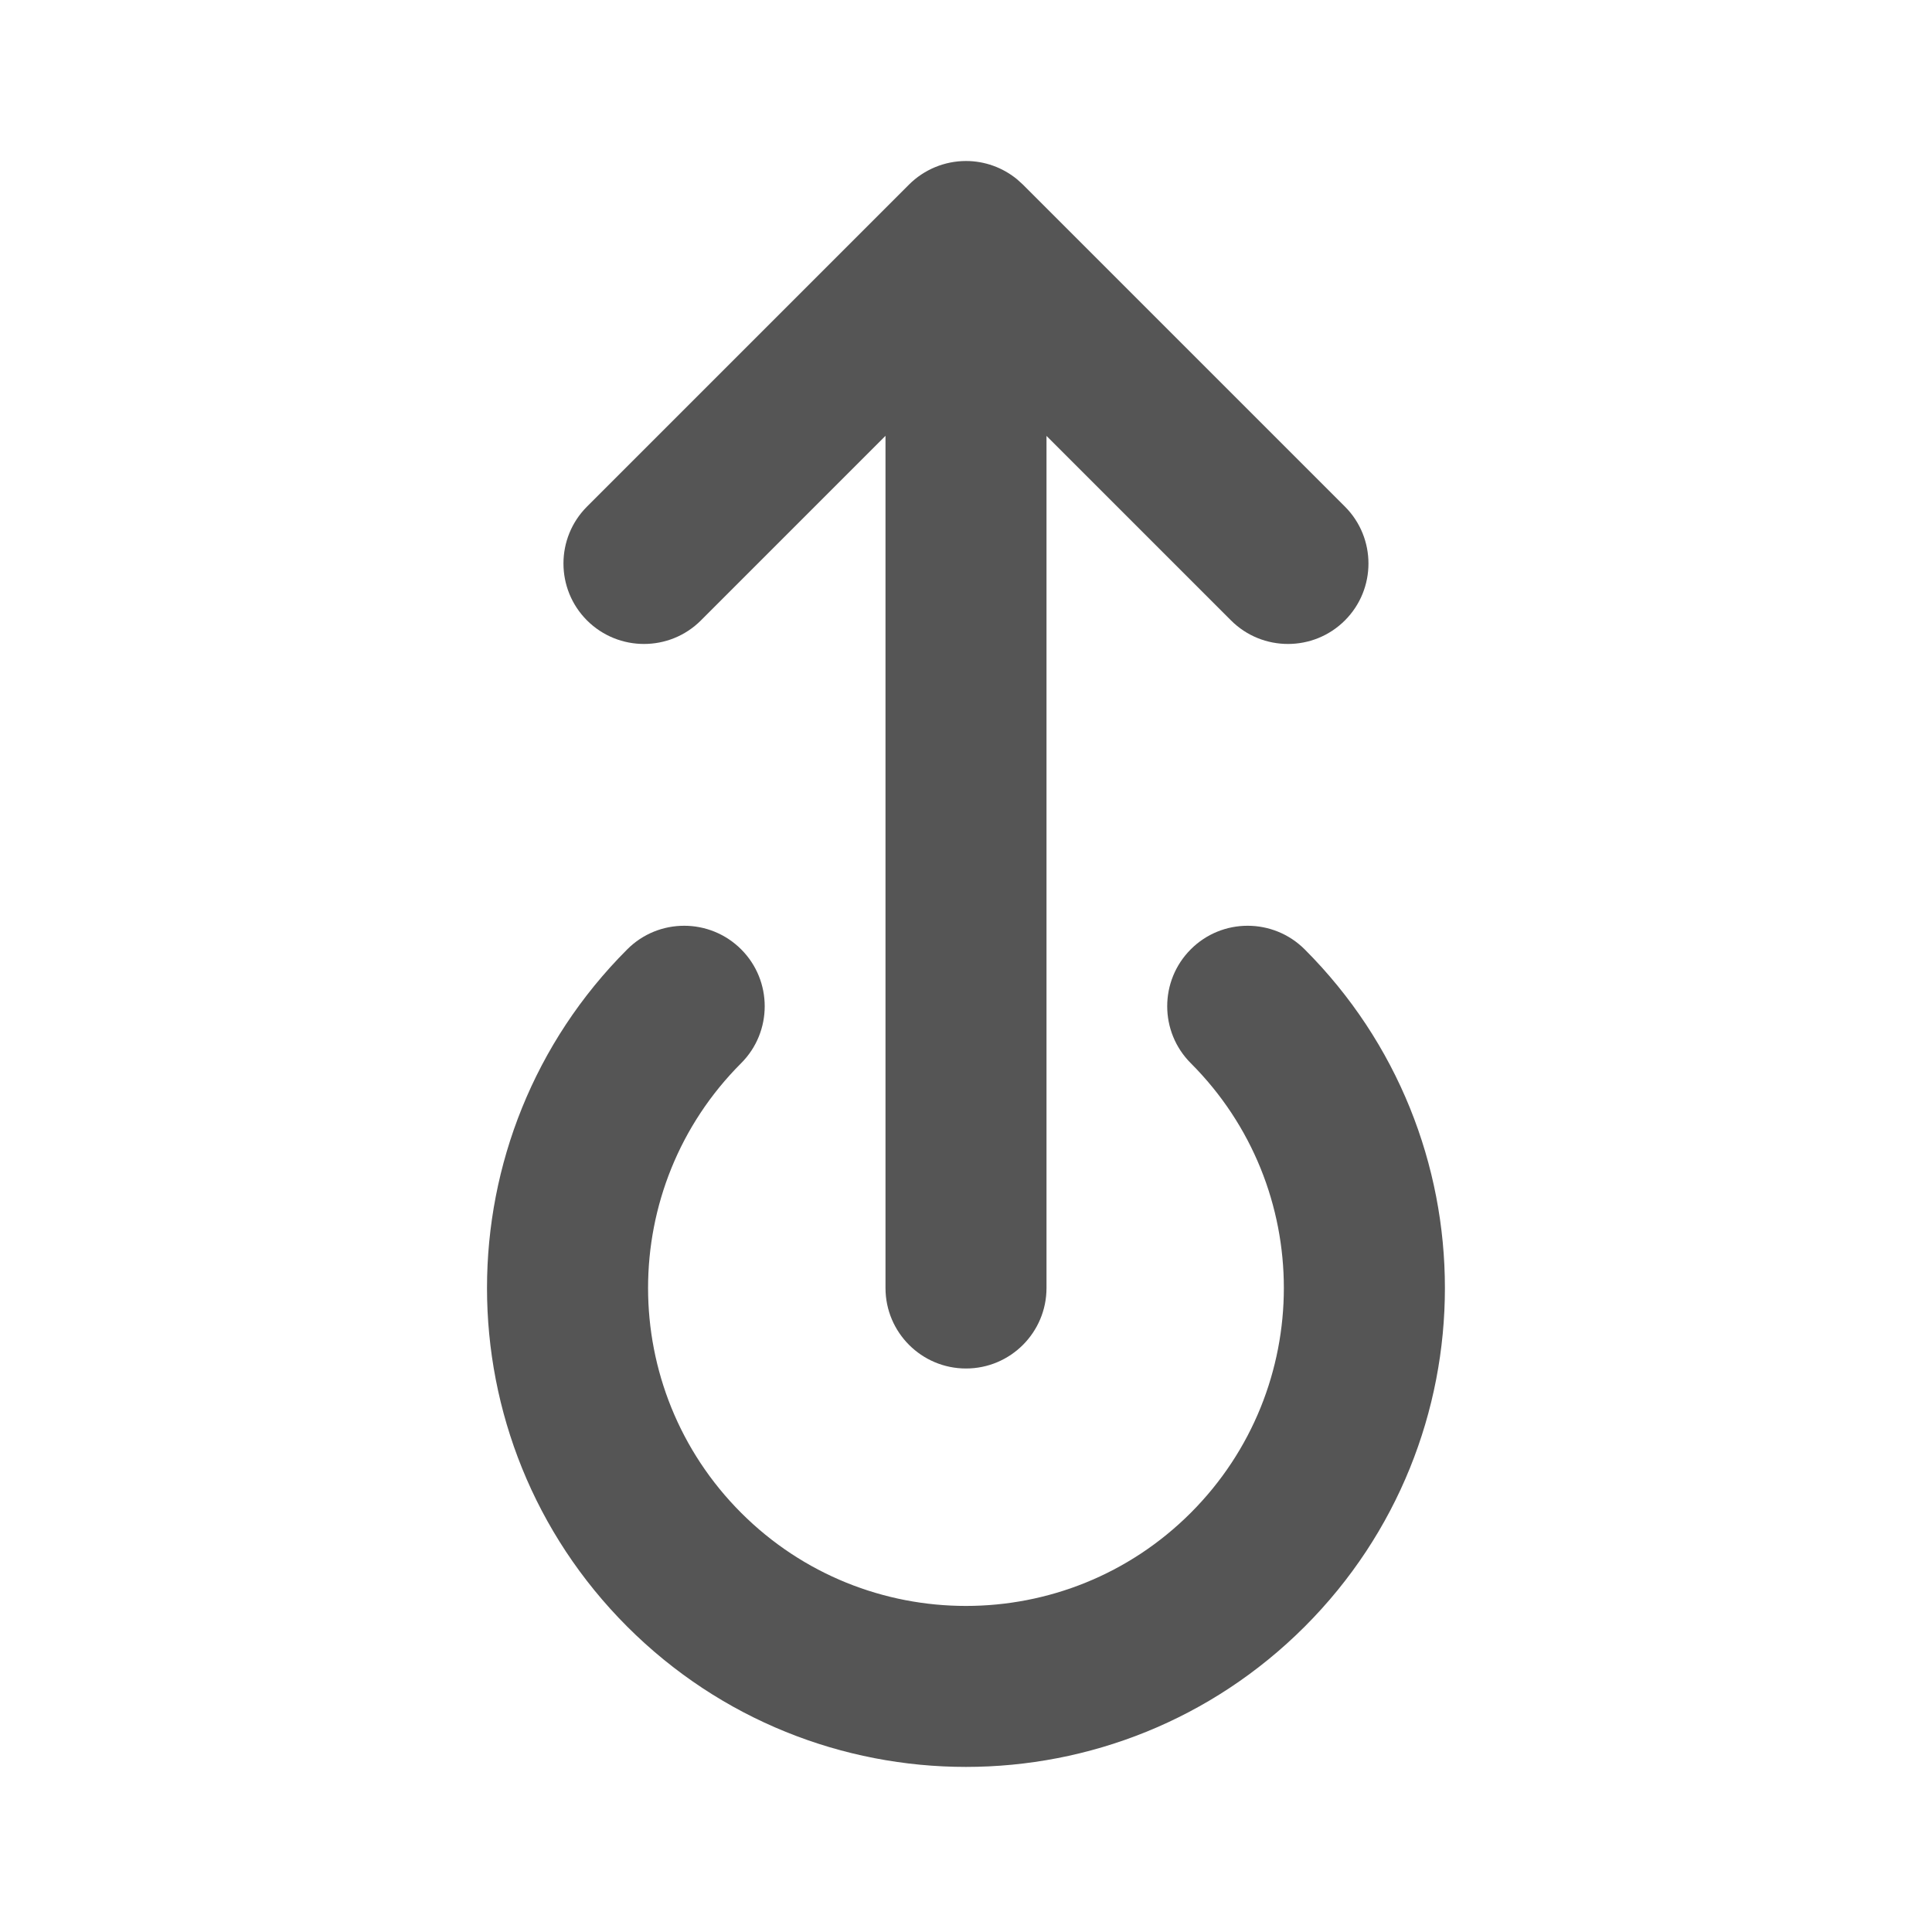 <svg width="24" height="24" viewBox="0 0 24 24" fill="none" xmlns="http://www.w3.org/2000/svg">
<path d="M14.792 11.793C15.182 11.402 15.816 11.403 16.207 11.793C18.53 14.116 18.53 17.884 16.207 20.207C13.883 22.53 10.116 22.53 7.792 20.207C5.469 17.884 5.469 14.116 7.792 11.793C8.182 11.402 8.817 11.403 9.207 11.793C9.597 12.183 9.597 12.817 9.207 13.207C7.665 14.749 7.665 17.25 9.207 18.793C10.749 20.335 13.25 20.335 14.792 18.793C16.334 17.25 16.334 14.749 14.792 13.207C14.402 12.817 14.402 12.183 14.792 11.793Z" fill="#555555"/>
<path d="M12 2C12.232 2 12.456 2.081 12.634 2.227L12.707 2.293L16.707 6.293C17.097 6.683 17.097 7.317 16.707 7.707C16.317 8.097 15.682 8.097 15.292 7.707L13 5.415V16C13 16.552 12.552 17 12 17C11.448 17 11 16.552 11 16V5.414L8.707 7.707C8.317 8.097 7.683 8.097 7.292 7.707C6.902 7.317 6.902 6.683 7.292 6.293L11.292 2.293C11.479 2.106 11.735 2 12 2Z" fill="#555555"/>
</svg>
